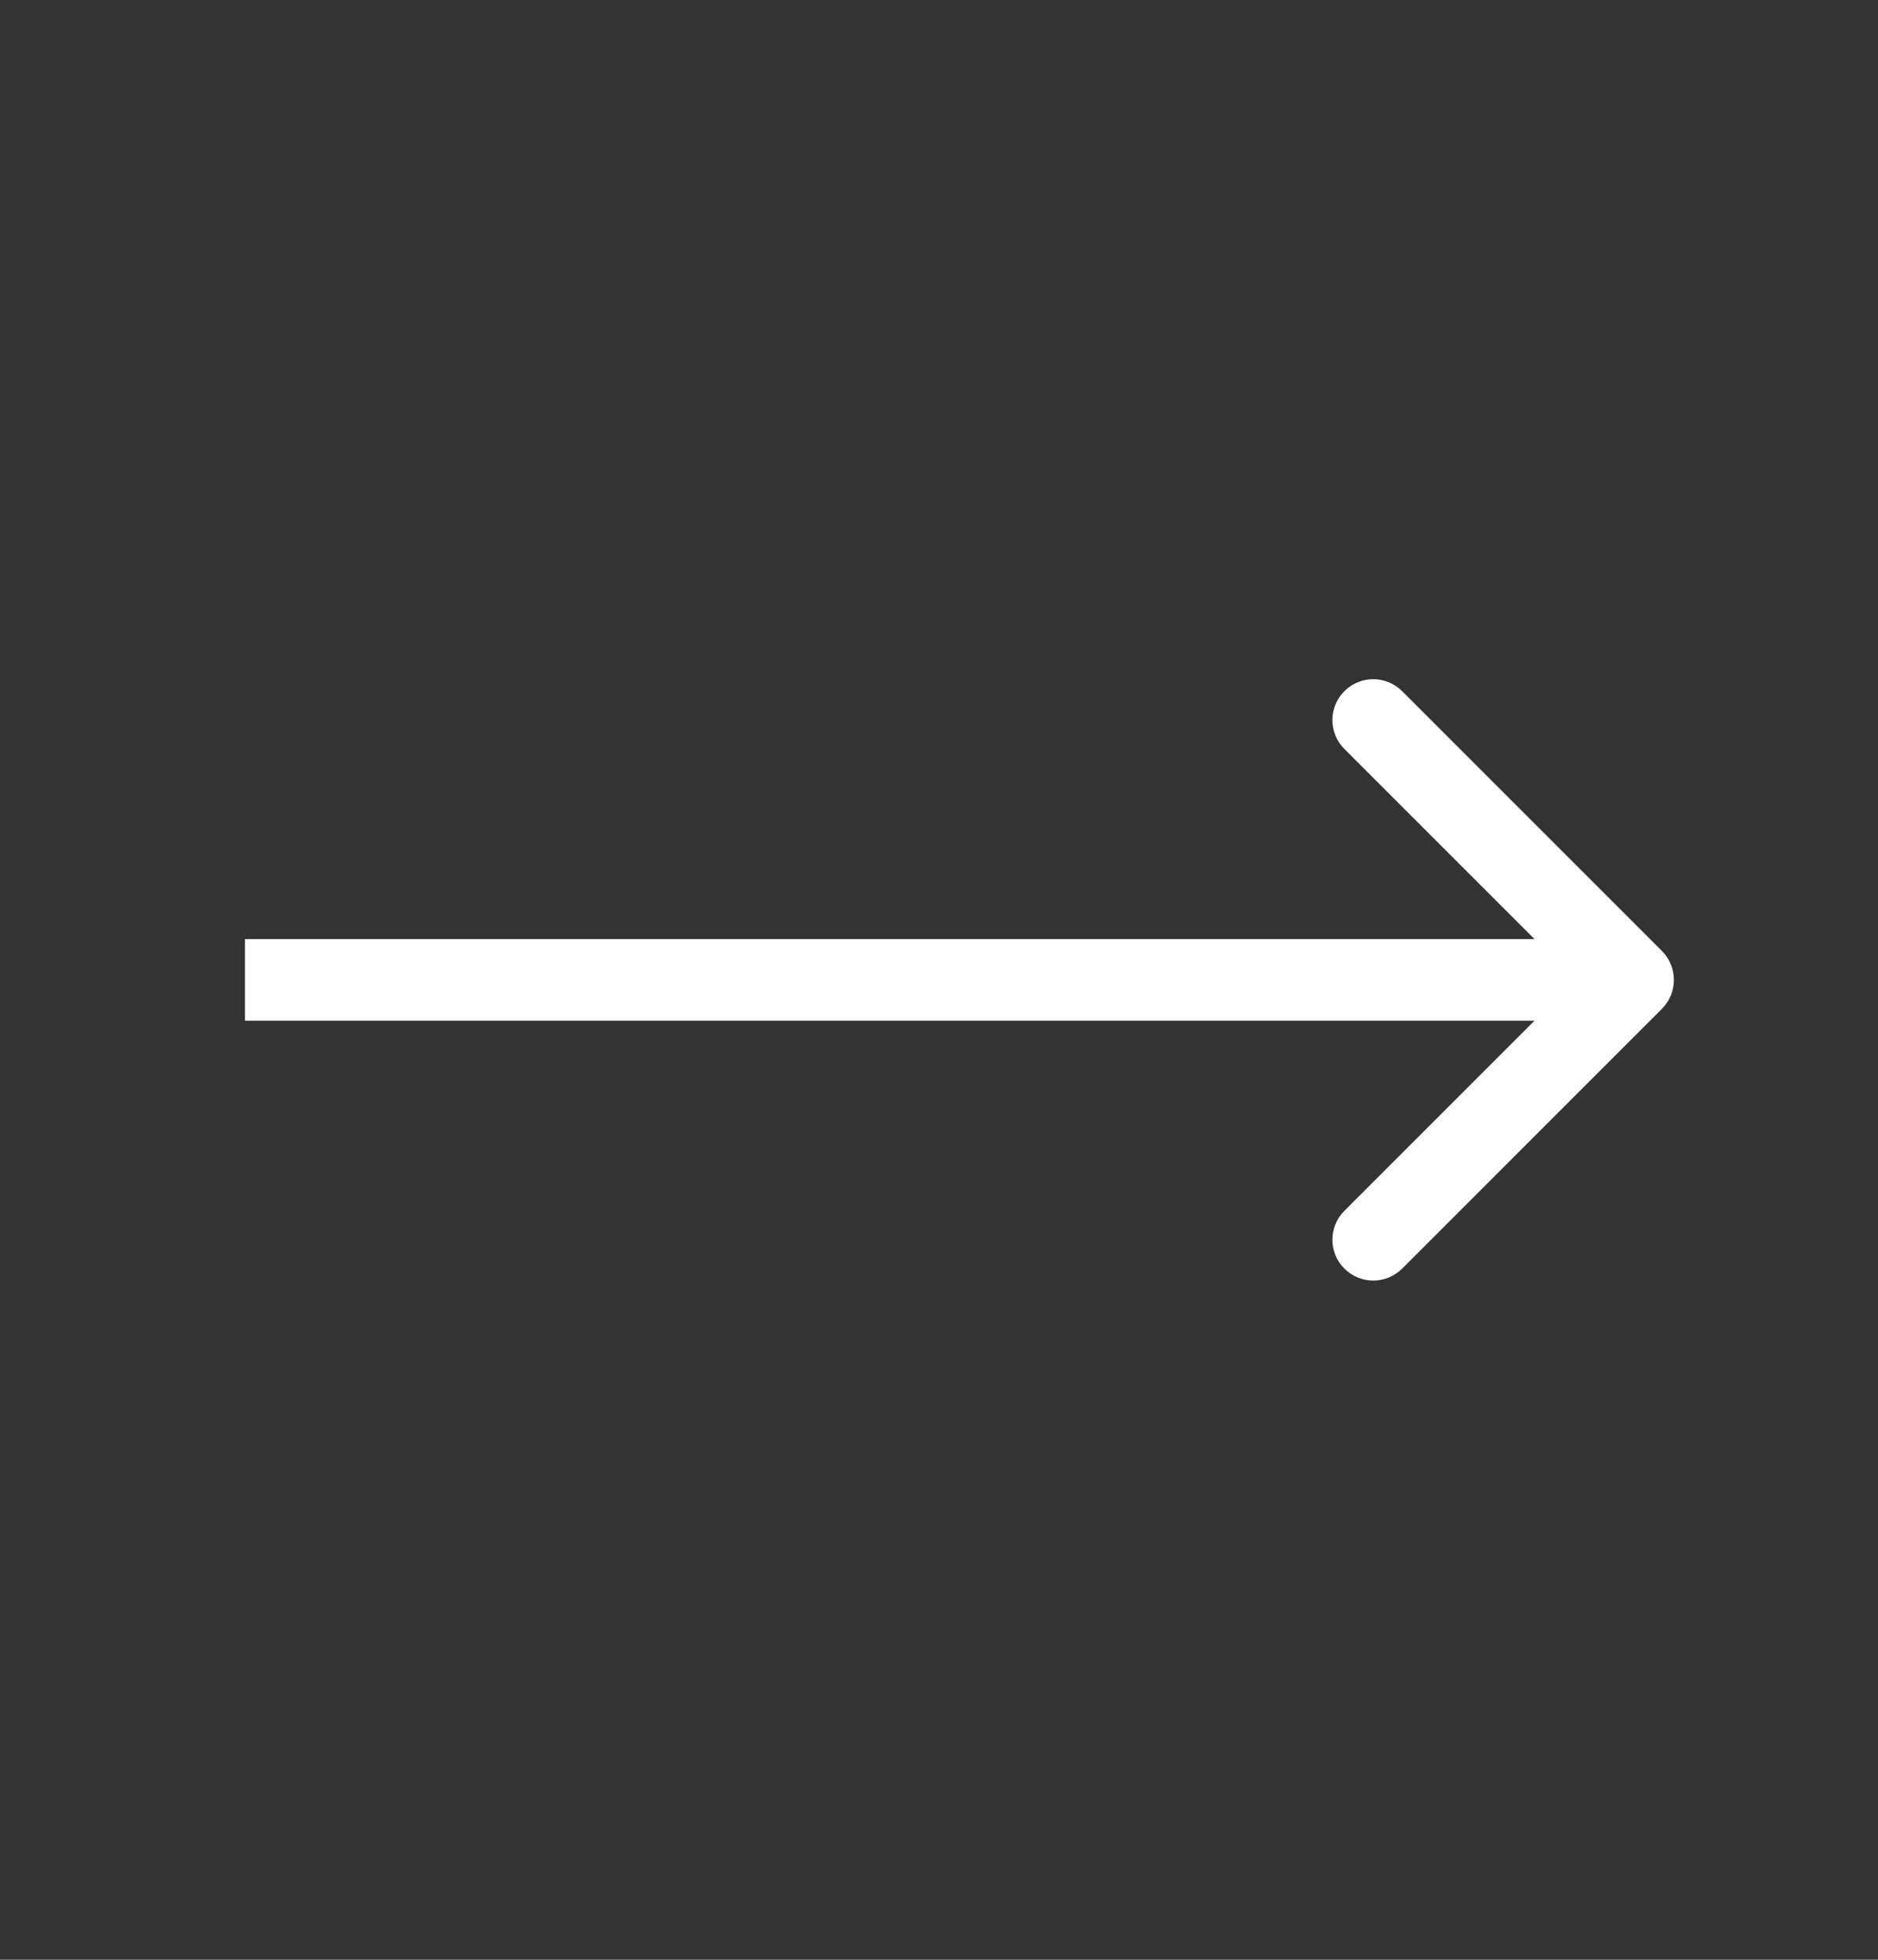 <svg width="23" height="24" viewBox="0 0 23 24" fill="none" xmlns="http://www.w3.org/2000/svg">
<rect x="0" y="0" width="23" height="24" fill="#333333" stroke="none"/>
<path d="M20.354 12.354C20.549 12.158 20.549 11.842 20.354 11.646L17.172 8.464C16.976 8.269 16.66 8.269 16.465 8.464C16.269 8.66 16.269 8.976 16.465 9.172L19.293 12L16.465 14.828C16.269 15.024 16.269 15.34 16.465 15.536C16.66 15.731 16.976 15.731 17.172 15.536L20.354 12.354ZM3 12.5L20 12.5L20 11.5L3 11.5L3 12.5Z" fill="white"/>
</svg>
